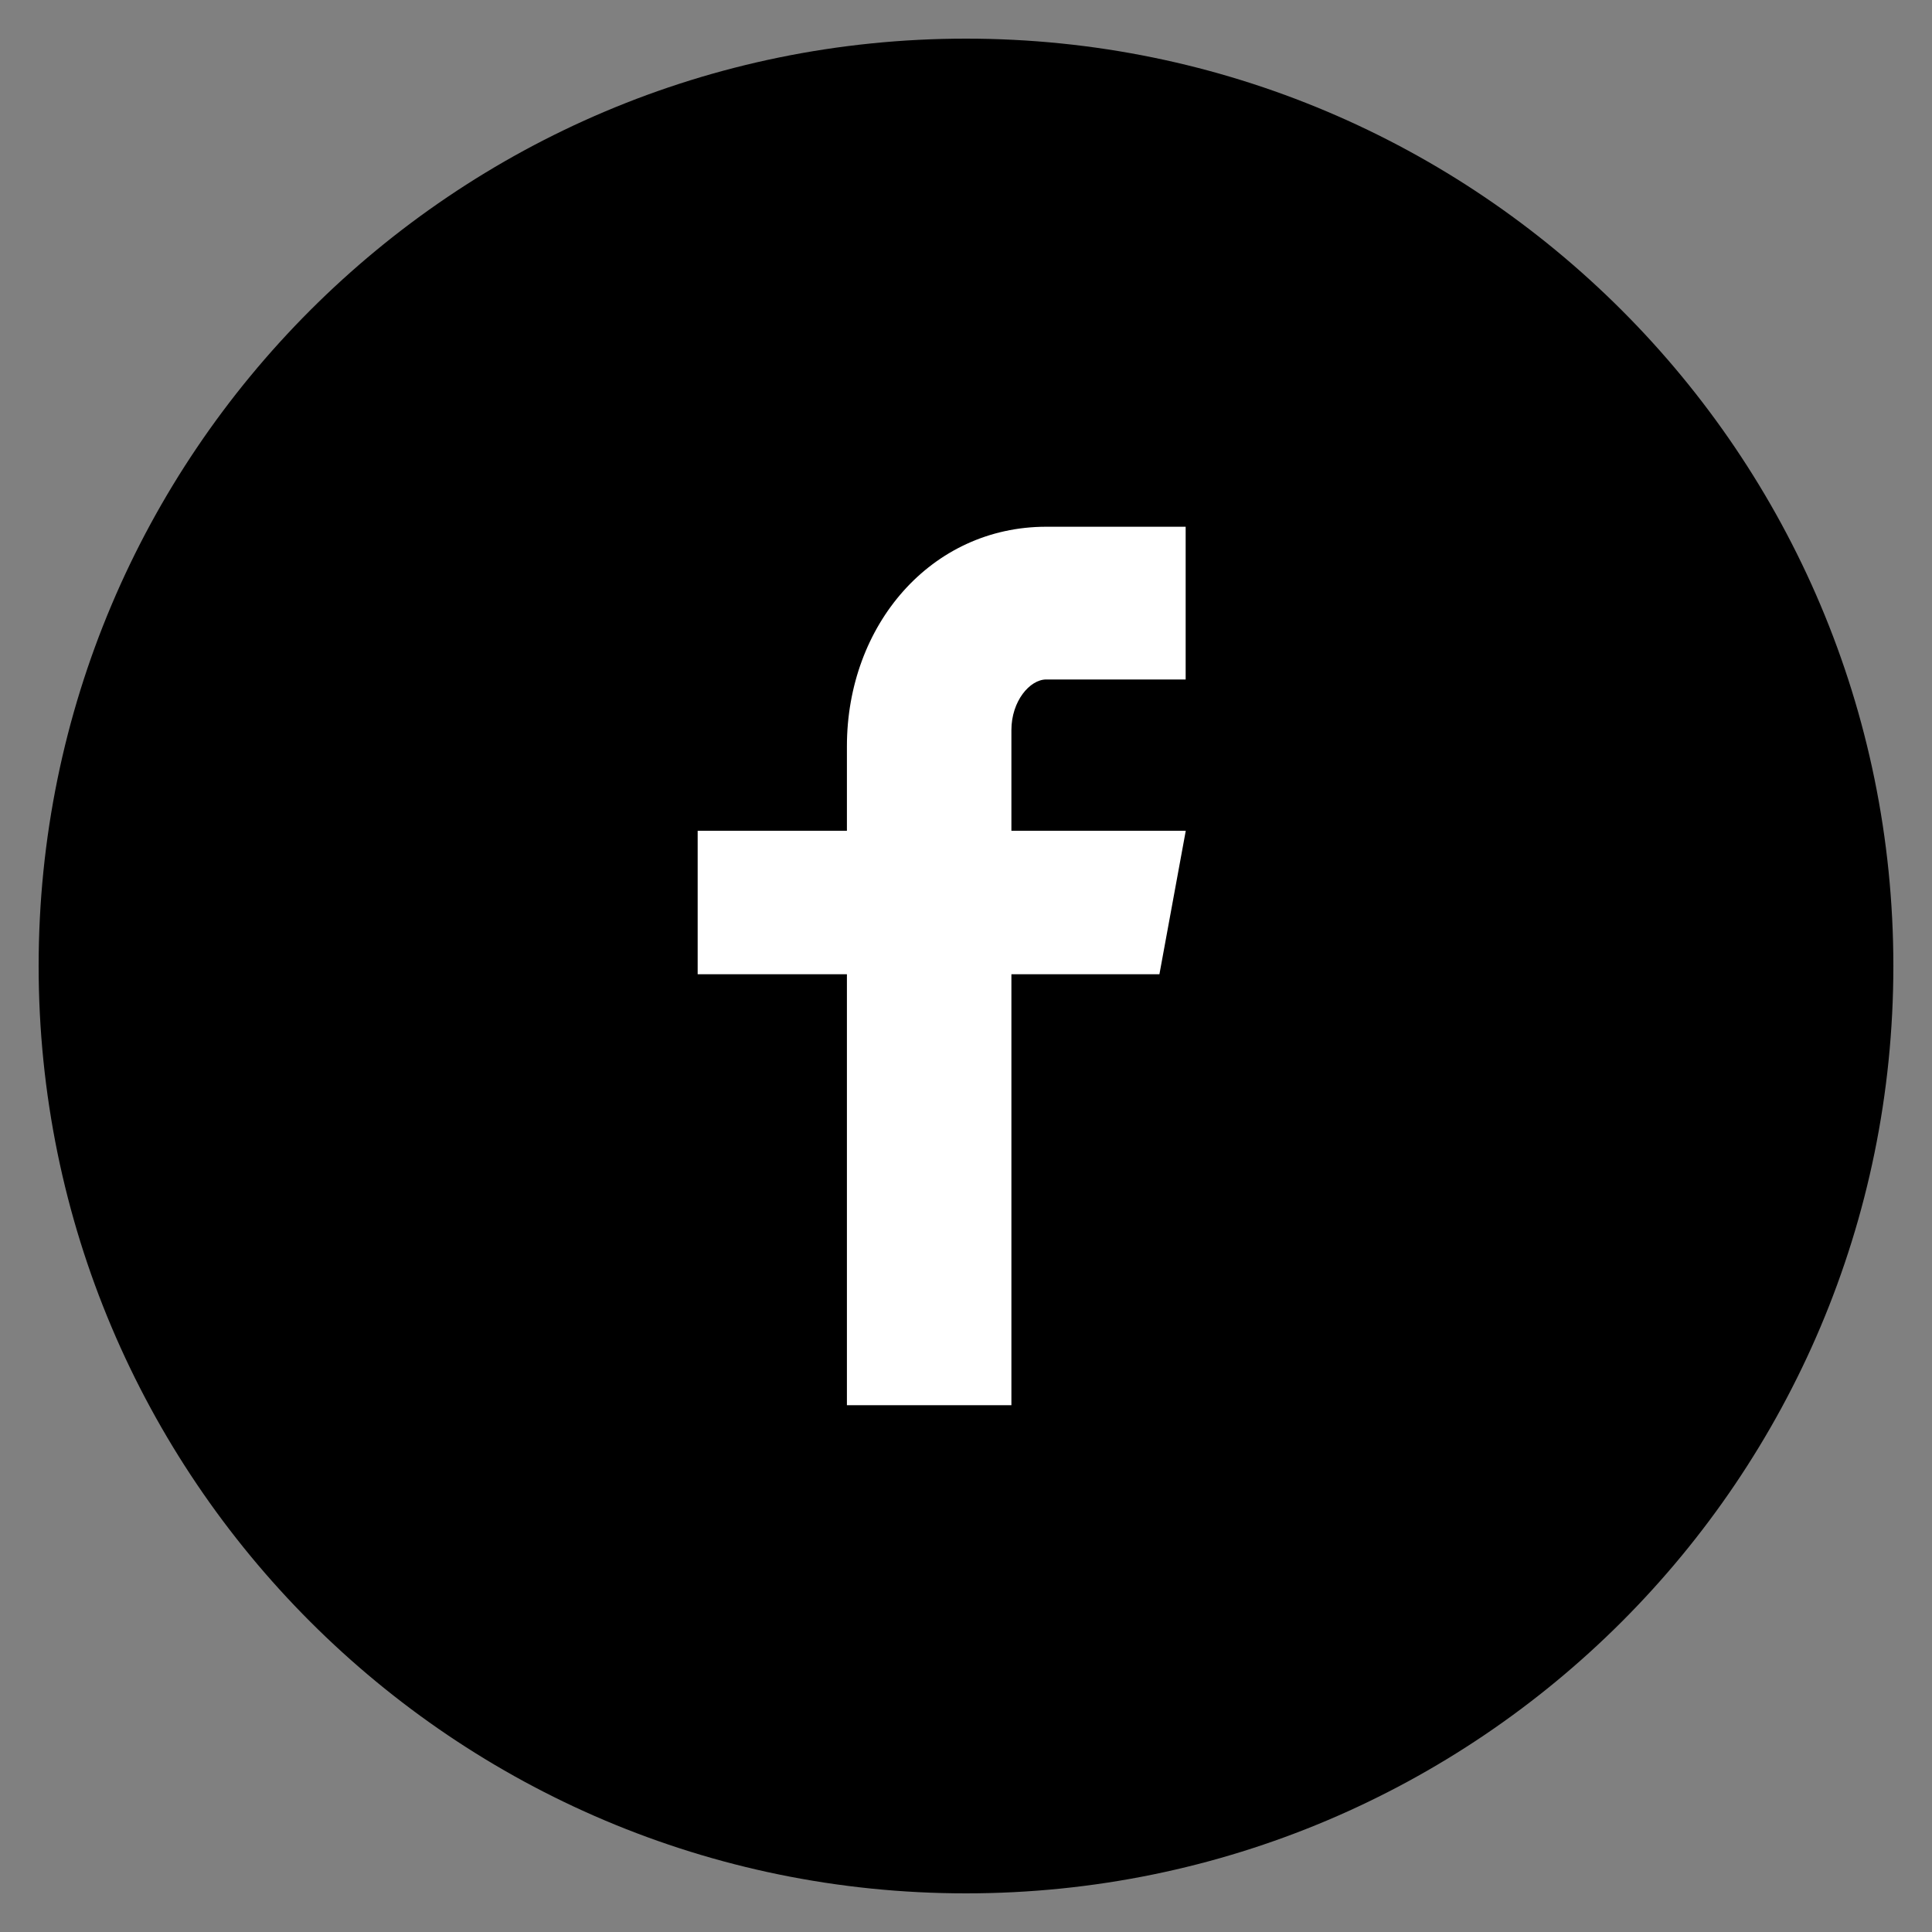 <svg width="36" height="36" viewBox="0 0 36 36" fill="none" xmlns="http://www.w3.org/2000/svg">
<rect x="0" y="0" width="36" height="36" fill="#808080" stroke="none"/>
<g clip-path="url(#clip0_129_59)">
<circle cx="17" cy="18" r="14" fill="white"/>
<path d="M18 0.72C8.456 0.72 0.72 8.456 0.72 18C0.72 27.543 8.456 35.28 18 35.28C27.544 35.28 35.28 27.543 35.28 18C35.28 8.456 27.544 0.72 18 0.72ZM22.093 12.661H19.496C19.188 12.661 18.846 13.066 18.846 13.604V15.48H22.095L21.604 18.154H18.846V26.184H15.781V18.154H13V15.48H15.781V13.906C15.781 11.649 17.347 9.815 19.496 9.815H22.093V12.661Z" fill="black"/>
</g>
<defs>
<clipPath id="clip0_129_59">
<rect width="36" height="36" fill="white"/>
</clipPath>
</defs>
</svg>
